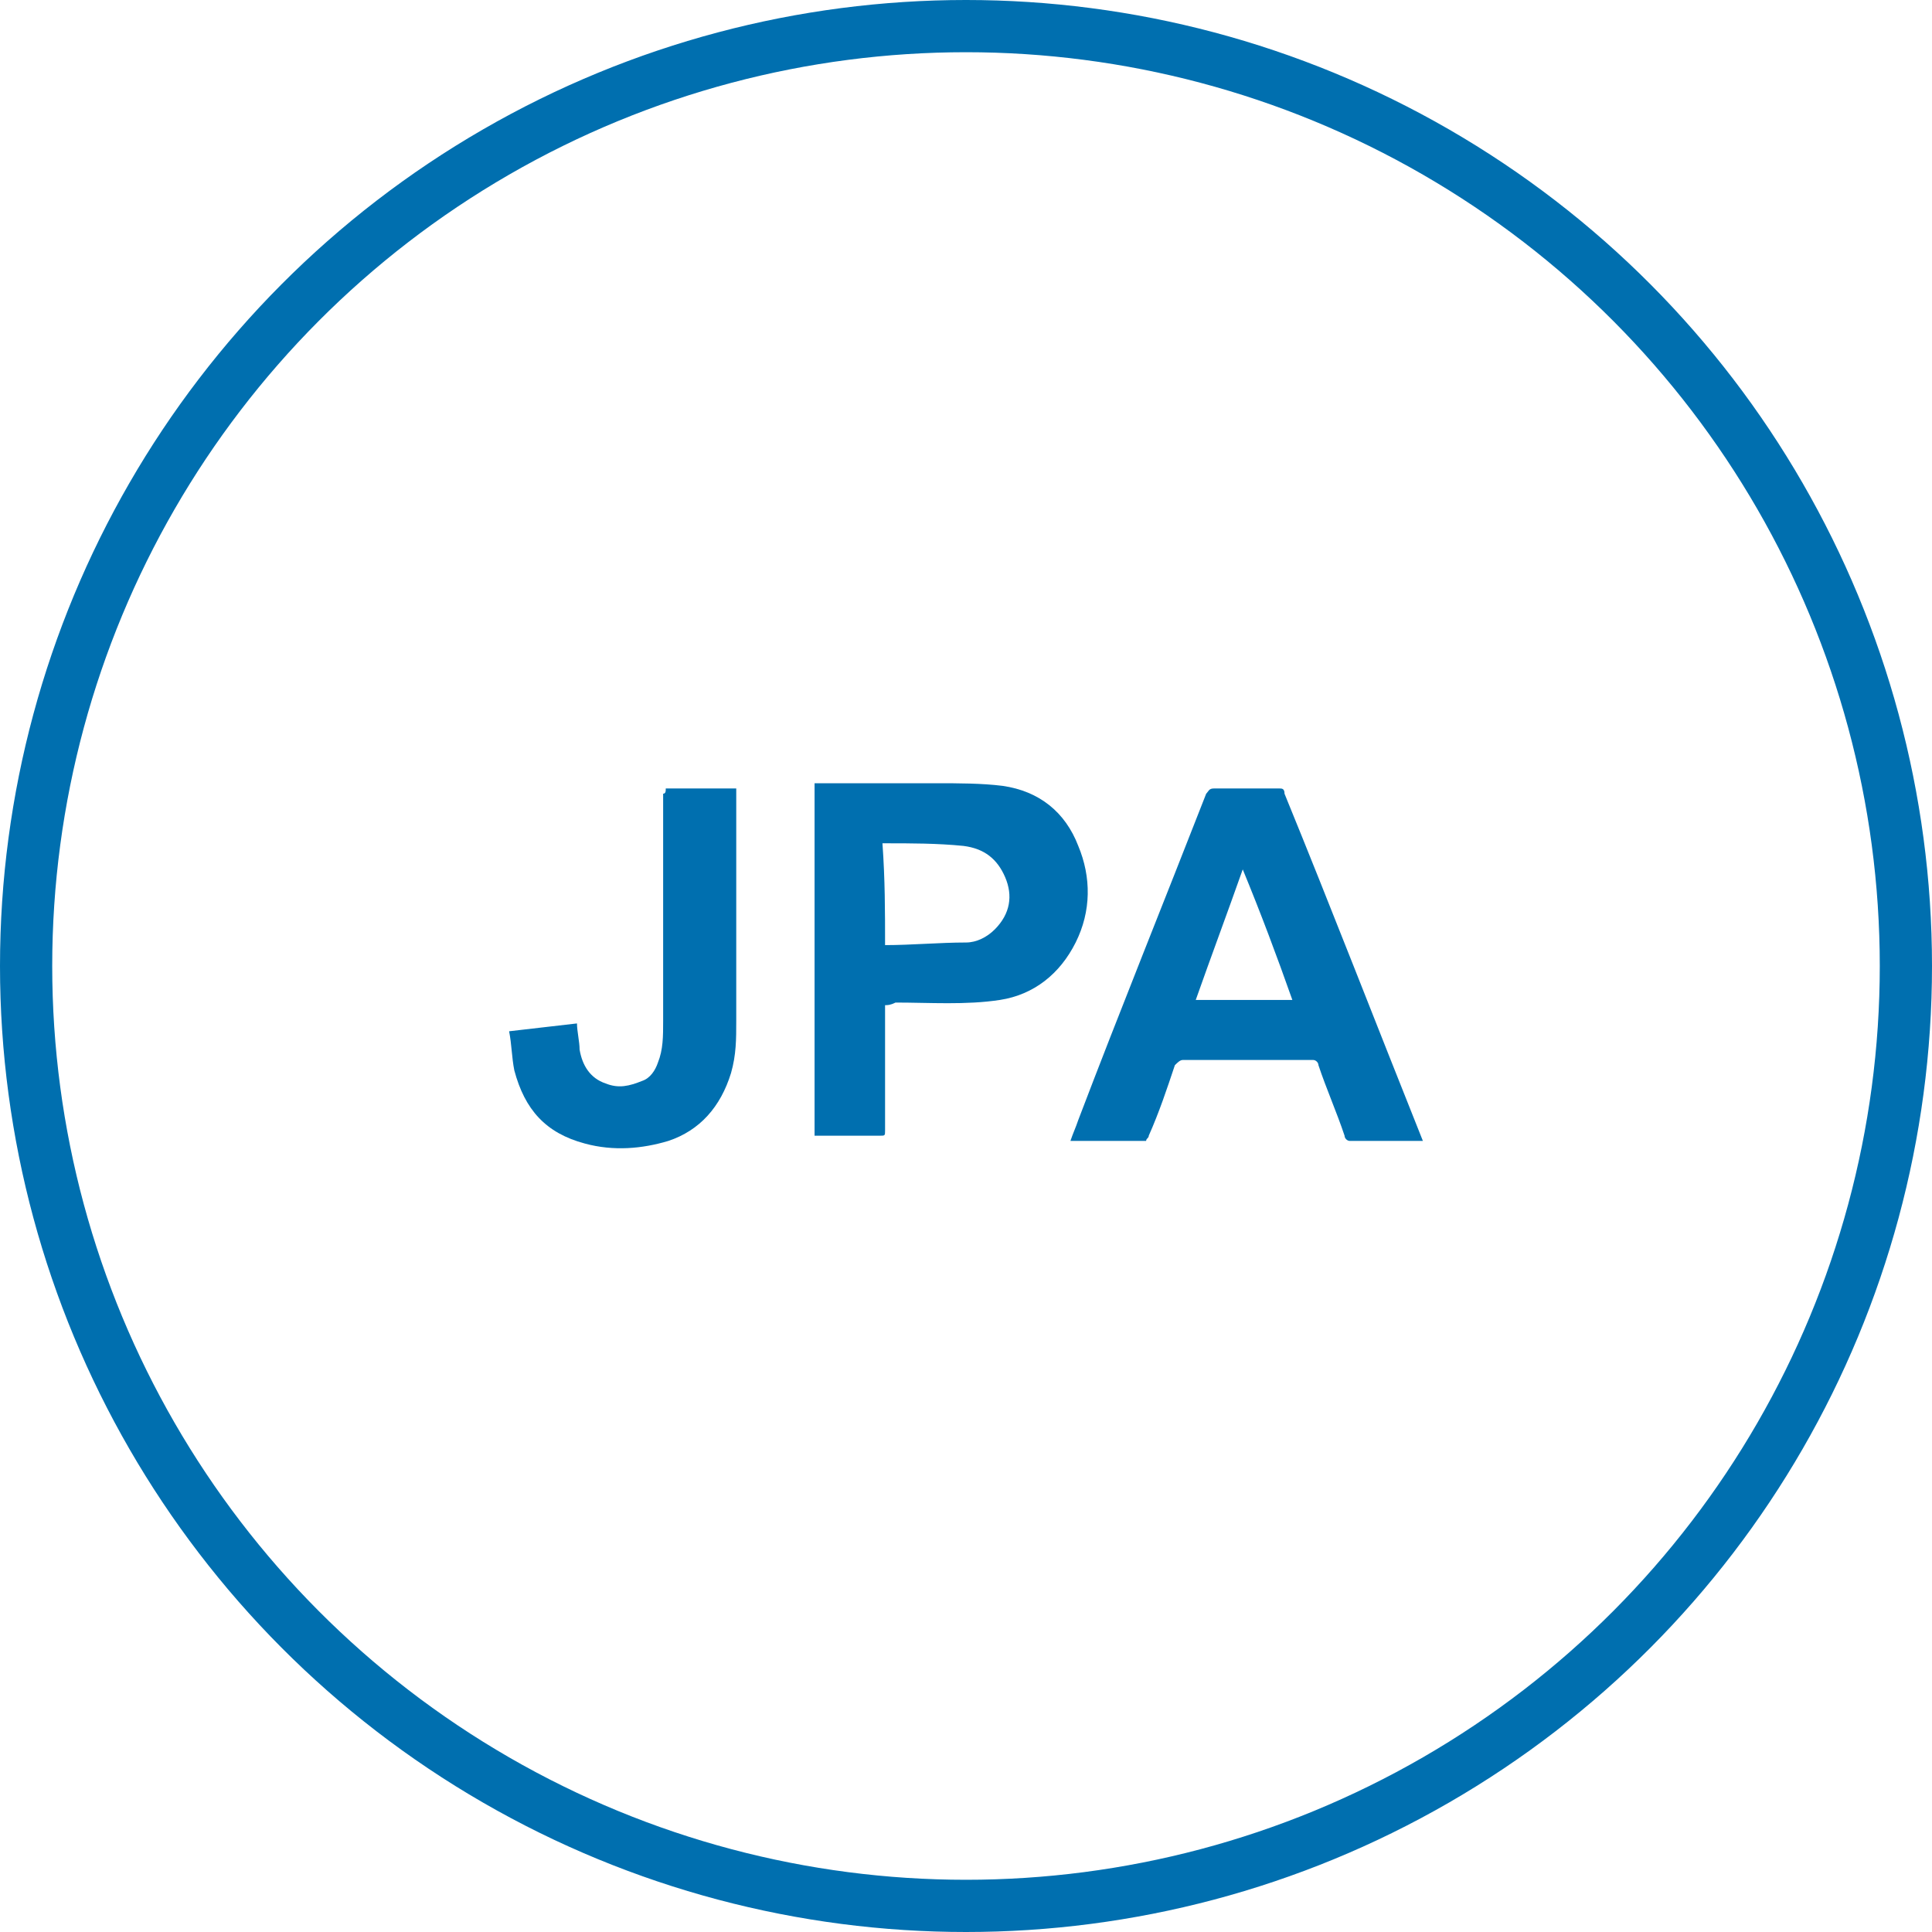 <?xml version="1.0" encoding="utf-8"?>
<!-- Generator: Adobe Illustrator 21.0.2, SVG Export Plug-In . SVG Version: 6.00 Build 0)  -->
<svg version="1.1" id="Layer_1" xmlns="http://www.w3.org/2000/svg" xmlns:xlink="http://www.w3.org/1999/xlink" x="0px" y="0px"
	 viewBox="0 0 74 74" style="enable-background:new 0 0 74 74;" xml:space="preserve">
<style type="text/css">
	.st0{fill:none;stroke:#006FAF;stroke-width:2;stroke-miterlimit:10;}
	.st1{fill:#006FAF;}
</style>
<circle class="st0" cx="37" cy="37" r="36"/>
<g>
	<g>
		<path class="st1" d="M54.5,43.7L54.5,43.7c-1,0-1.9,0-2.8,0c-0.1,0-0.2-0.1-0.2-0.2c-0.3-0.9-0.7-1.8-1-2.7c0-0.1-0.1-0.2-0.2-0.2
			c-1.7,0-3.4,0-5,0c-0.1,0-0.2,0.1-0.3,0.2c-0.3,0.9-0.6,1.8-1,2.7c0,0.1-0.1,0.1-0.1,0.2c-1,0-1.9,0-2.9,0
			c0.1-0.3,0.2-0.5,0.3-0.8c1.6-4.2,3.3-8.4,4.9-12.5c0.1-0.1,0.1-0.2,0.3-0.2c0.8,0,1.7,0,2.5,0c0.1,0,0.2,0,0.2,0.2
			C51,34.8,52.7,39.2,54.5,43.7C54.5,43.6,54.5,43.6,54.5,43.7z M49.5,38.3c-0.6-1.7-1.2-3.3-1.9-5c-0.6,1.7-1.2,3.3-1.8,5
			C47,38.3,48.2,38.3,49.5,38.3z"/>
		<path class="st1" d="M33.9,38.5c0,0.1,0,0.2,0,0.2c0,1.5,0,3.1,0,4.6c0,0.2,0,0.2-0.2,0.2c-0.8,0-1.7,0-2.5,0c0-4.5,0-9,0-13.5
			c0.1,0,0.1,0,0.2,0c1.5,0,3,0,4.5,0c0.8,0,1.7,0,2.5,0.1c1.4,0.2,2.4,1,2.9,2.3c0.5,1.2,0.5,2.5-0.1,3.7s-1.6,2-2.9,2.2
			c-1.3,0.2-2.7,0.1-4,0.1C34.1,38.5,34,38.5,33.9,38.5z M33.9,36.2c1,0,2.1-0.1,3.1-0.1c0.4,0,0.8-0.2,1.1-0.5
			c0.6-0.6,0.7-1.3,0.4-2s-0.8-1.1-1.6-1.2c-1-0.1-2-0.1-3-0.1h-0.1C33.9,33.7,33.9,34.9,33.9,36.2z"/>
		<path class="st1" d="M25.5,30.2c0.9,0,1.8,0,2.7,0c0,0.1,0,0.1,0,0.2c0,2.9,0,5.8,0,8.7c0,0.7,0,1.3-0.2,2
			c-0.4,1.3-1.2,2.2-2.4,2.6c-1,0.3-2.1,0.4-3.2,0.1c-1.5-0.4-2.3-1.3-2.7-2.8c-0.1-0.5-0.1-1-0.2-1.5c0.9-0.1,1.7-0.2,2.6-0.3
			c0,0.3,0.1,0.7,0.1,1c0.1,0.6,0.4,1.1,1,1.3c0.5,0.2,0.9,0.1,1.4-0.1c0.3-0.1,0.5-0.4,0.6-0.7c0.2-0.5,0.2-1,0.2-1.6
			c0-2.9,0-5.8,0-8.7C25.5,30.4,25.5,30.3,25.5,30.2z"/>
	</g>
</g>
</svg>
